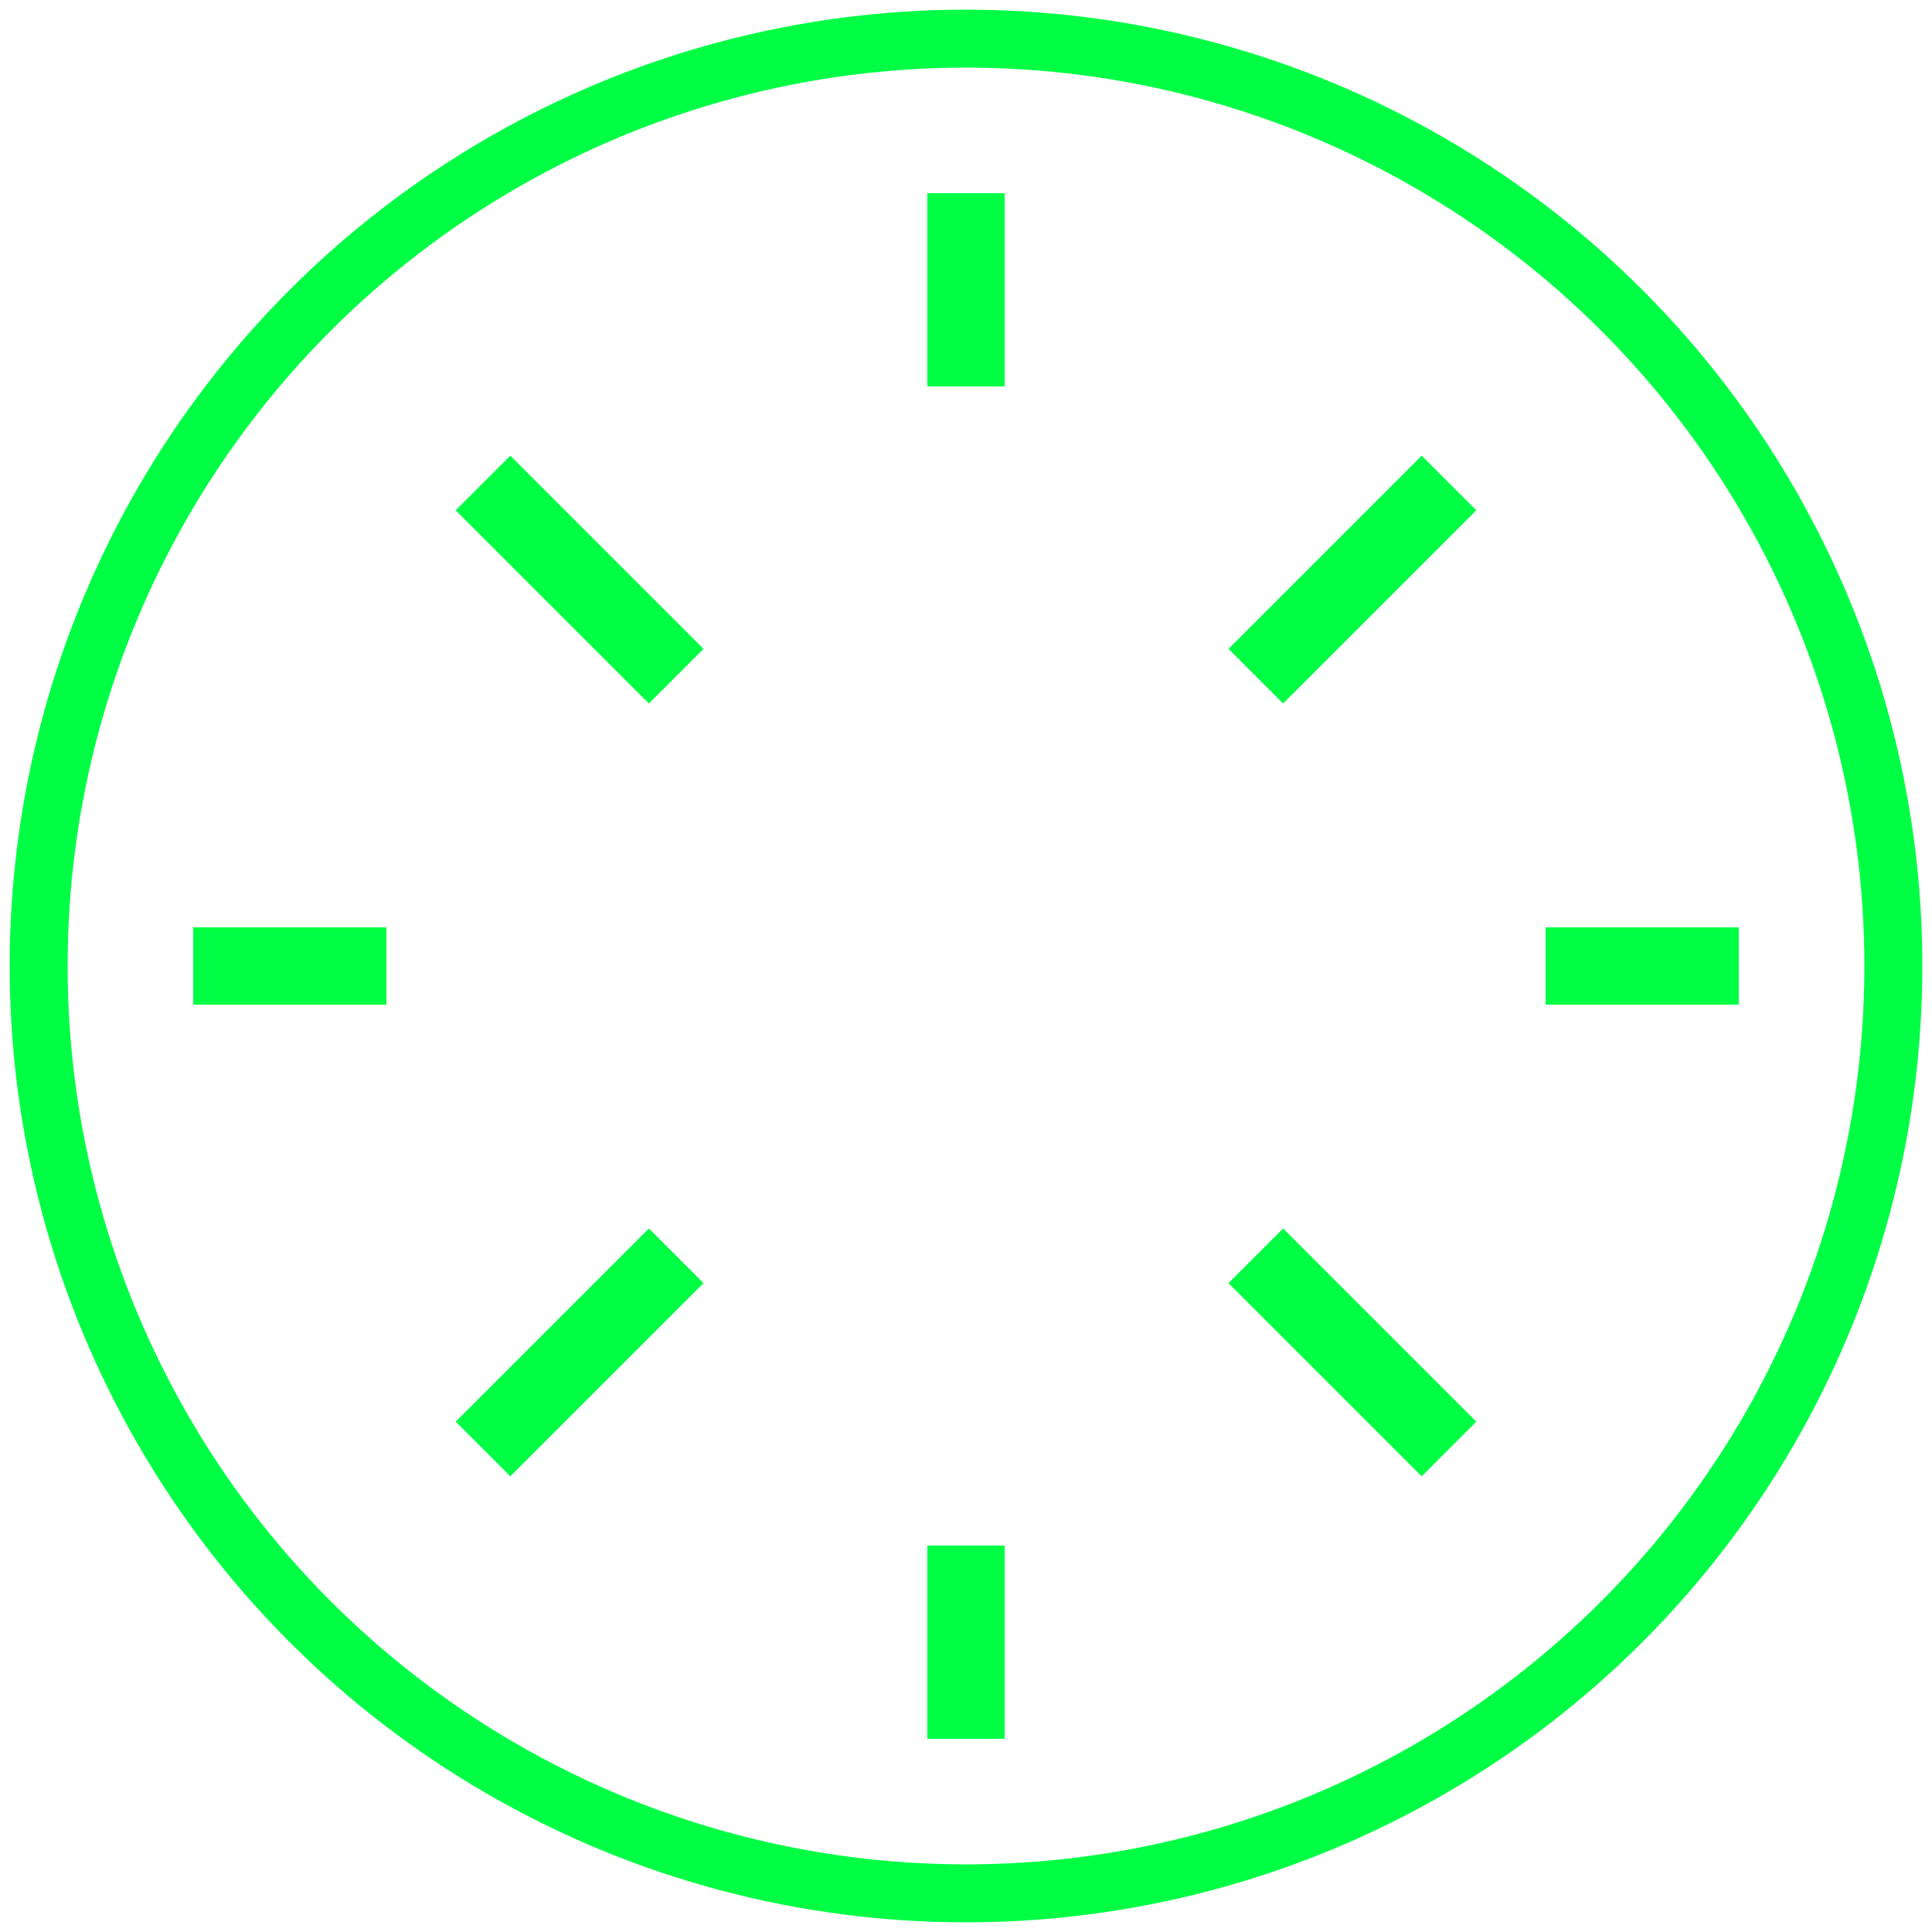 <svg width="100" height="100" viewBox="0 0 100 100" fill="none" xmlns="http://www.w3.org/2000/svg">
  <circle cx="50" cy="50" r="48" stroke="#00ff44" stroke-width="3" />
  <path d="M50 10 L50 20 M50 80 L50 90 M10 50 L20 50 M80 50 L90 50" stroke="#00ff44" stroke-width="4" />
  <path d="M25 25 L35 35 M65 65 L75 75 M25 75 L35 65 M65 35 L75 25" stroke="#00ff44" stroke-width="4" />
</svg>
